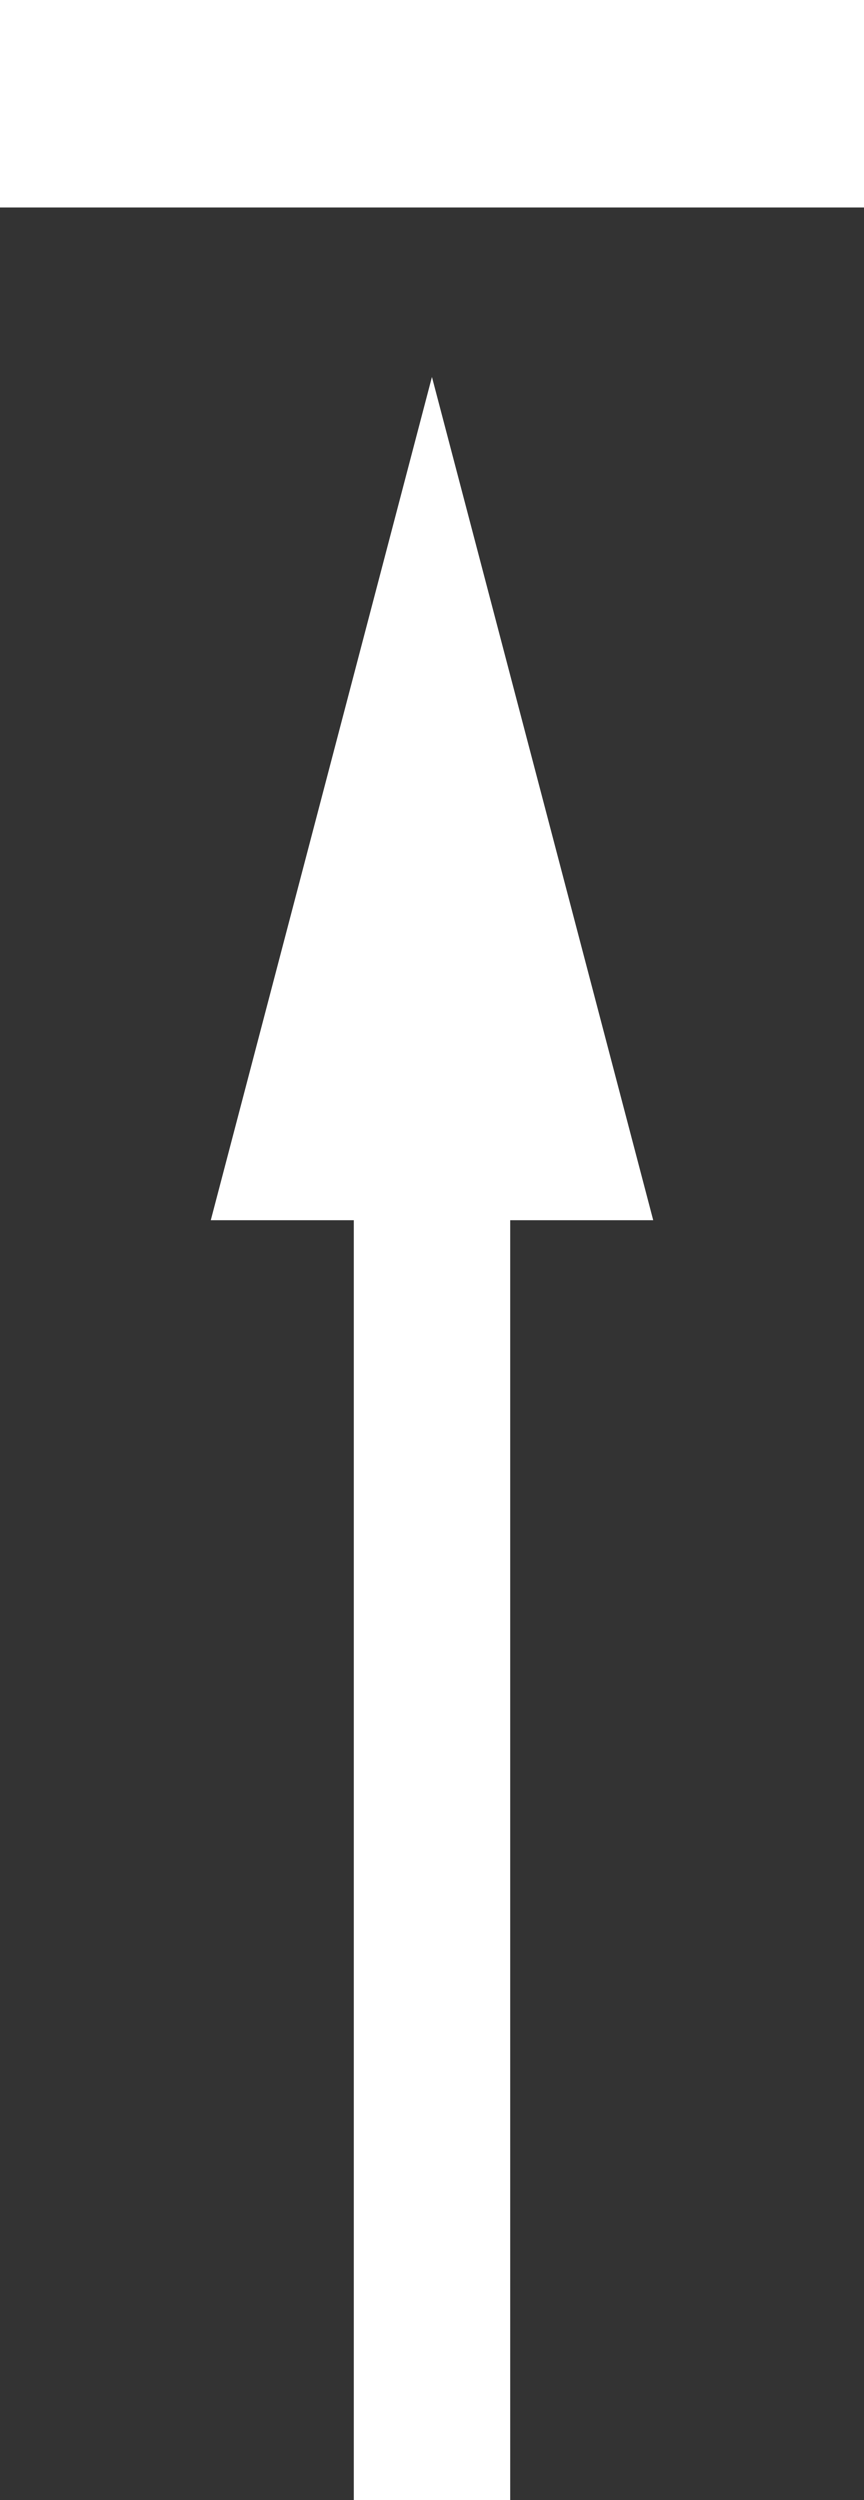 <svg id="Сгруппировать_10729" data-name="Сгруппировать 10729" xmlns="http://www.w3.org/2000/svg" width="7.165" height="20.725" viewBox="0 0 7.165 20.725">
  <rect x="0" y="0" width="7.165" height="20.725" fill="#333333" stroke="none"/>
  <g id="Сгруппировать_10728" data-name="Сгруппировать 10728" transform="translate(1.748 3.125)">
    <rect id="Прямоугольник_13929" data-name="Прямоугольник 13929" width="1.297" height="11.603" transform="translate(1.186 5.997)" fill="#fff"/>
    <path id="Контур_15384" data-name="Контур 15384" d="M112.029,143.162l1.834-6.99,1.835,6.99Z" transform="translate(-112.029 -136.172)" fill="#fff"/>
  </g>
  <rect id="Прямоугольник_13930" data-name="Прямоугольник 13930" width="7.165" height="1.72" fill="#fff"/>
</svg>
